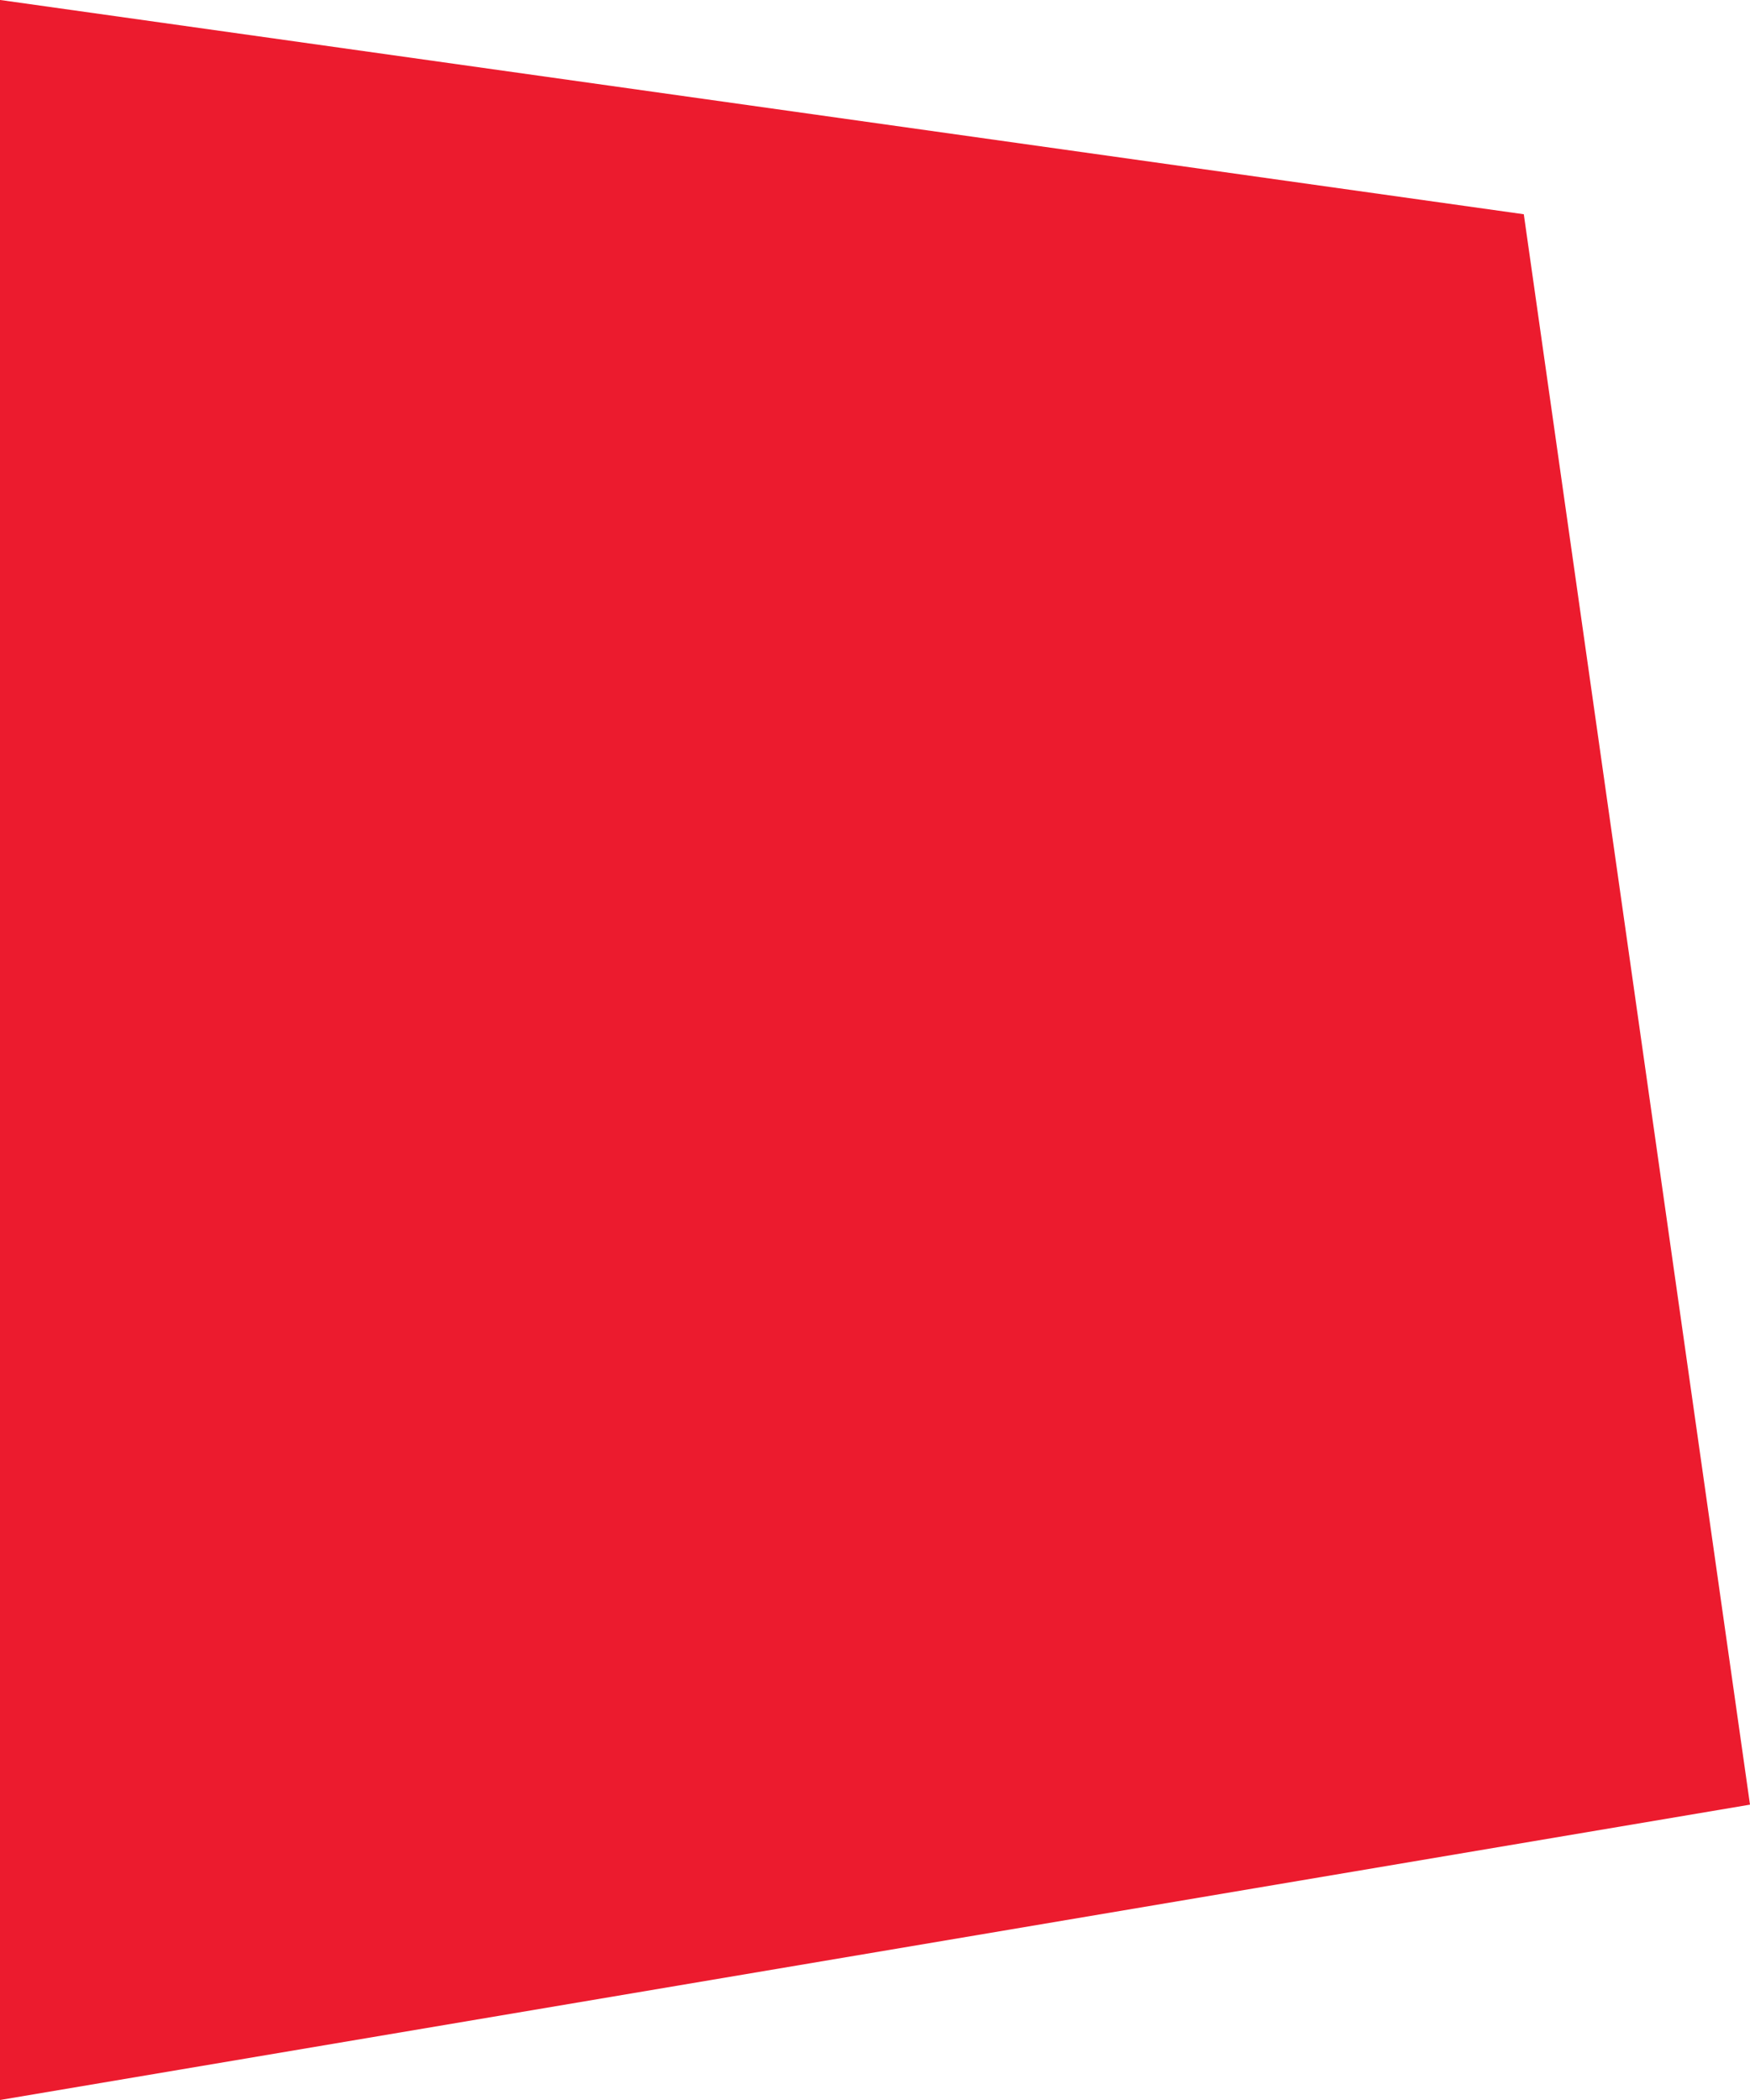 <svg 
 xmlns="http://www.w3.org/2000/svg"
 xmlns:xlink="http://www.w3.org/1999/xlink"
 width="35px" height="42px">
<path fill-rule="evenodd"  fill="rgb(236, 27, 46)"
 d="M30.476,4.285 L-0.000,-0.001 L-0.000,42.000 L35.000,36.093 L30.476,4.285 Z"/>
</svg>